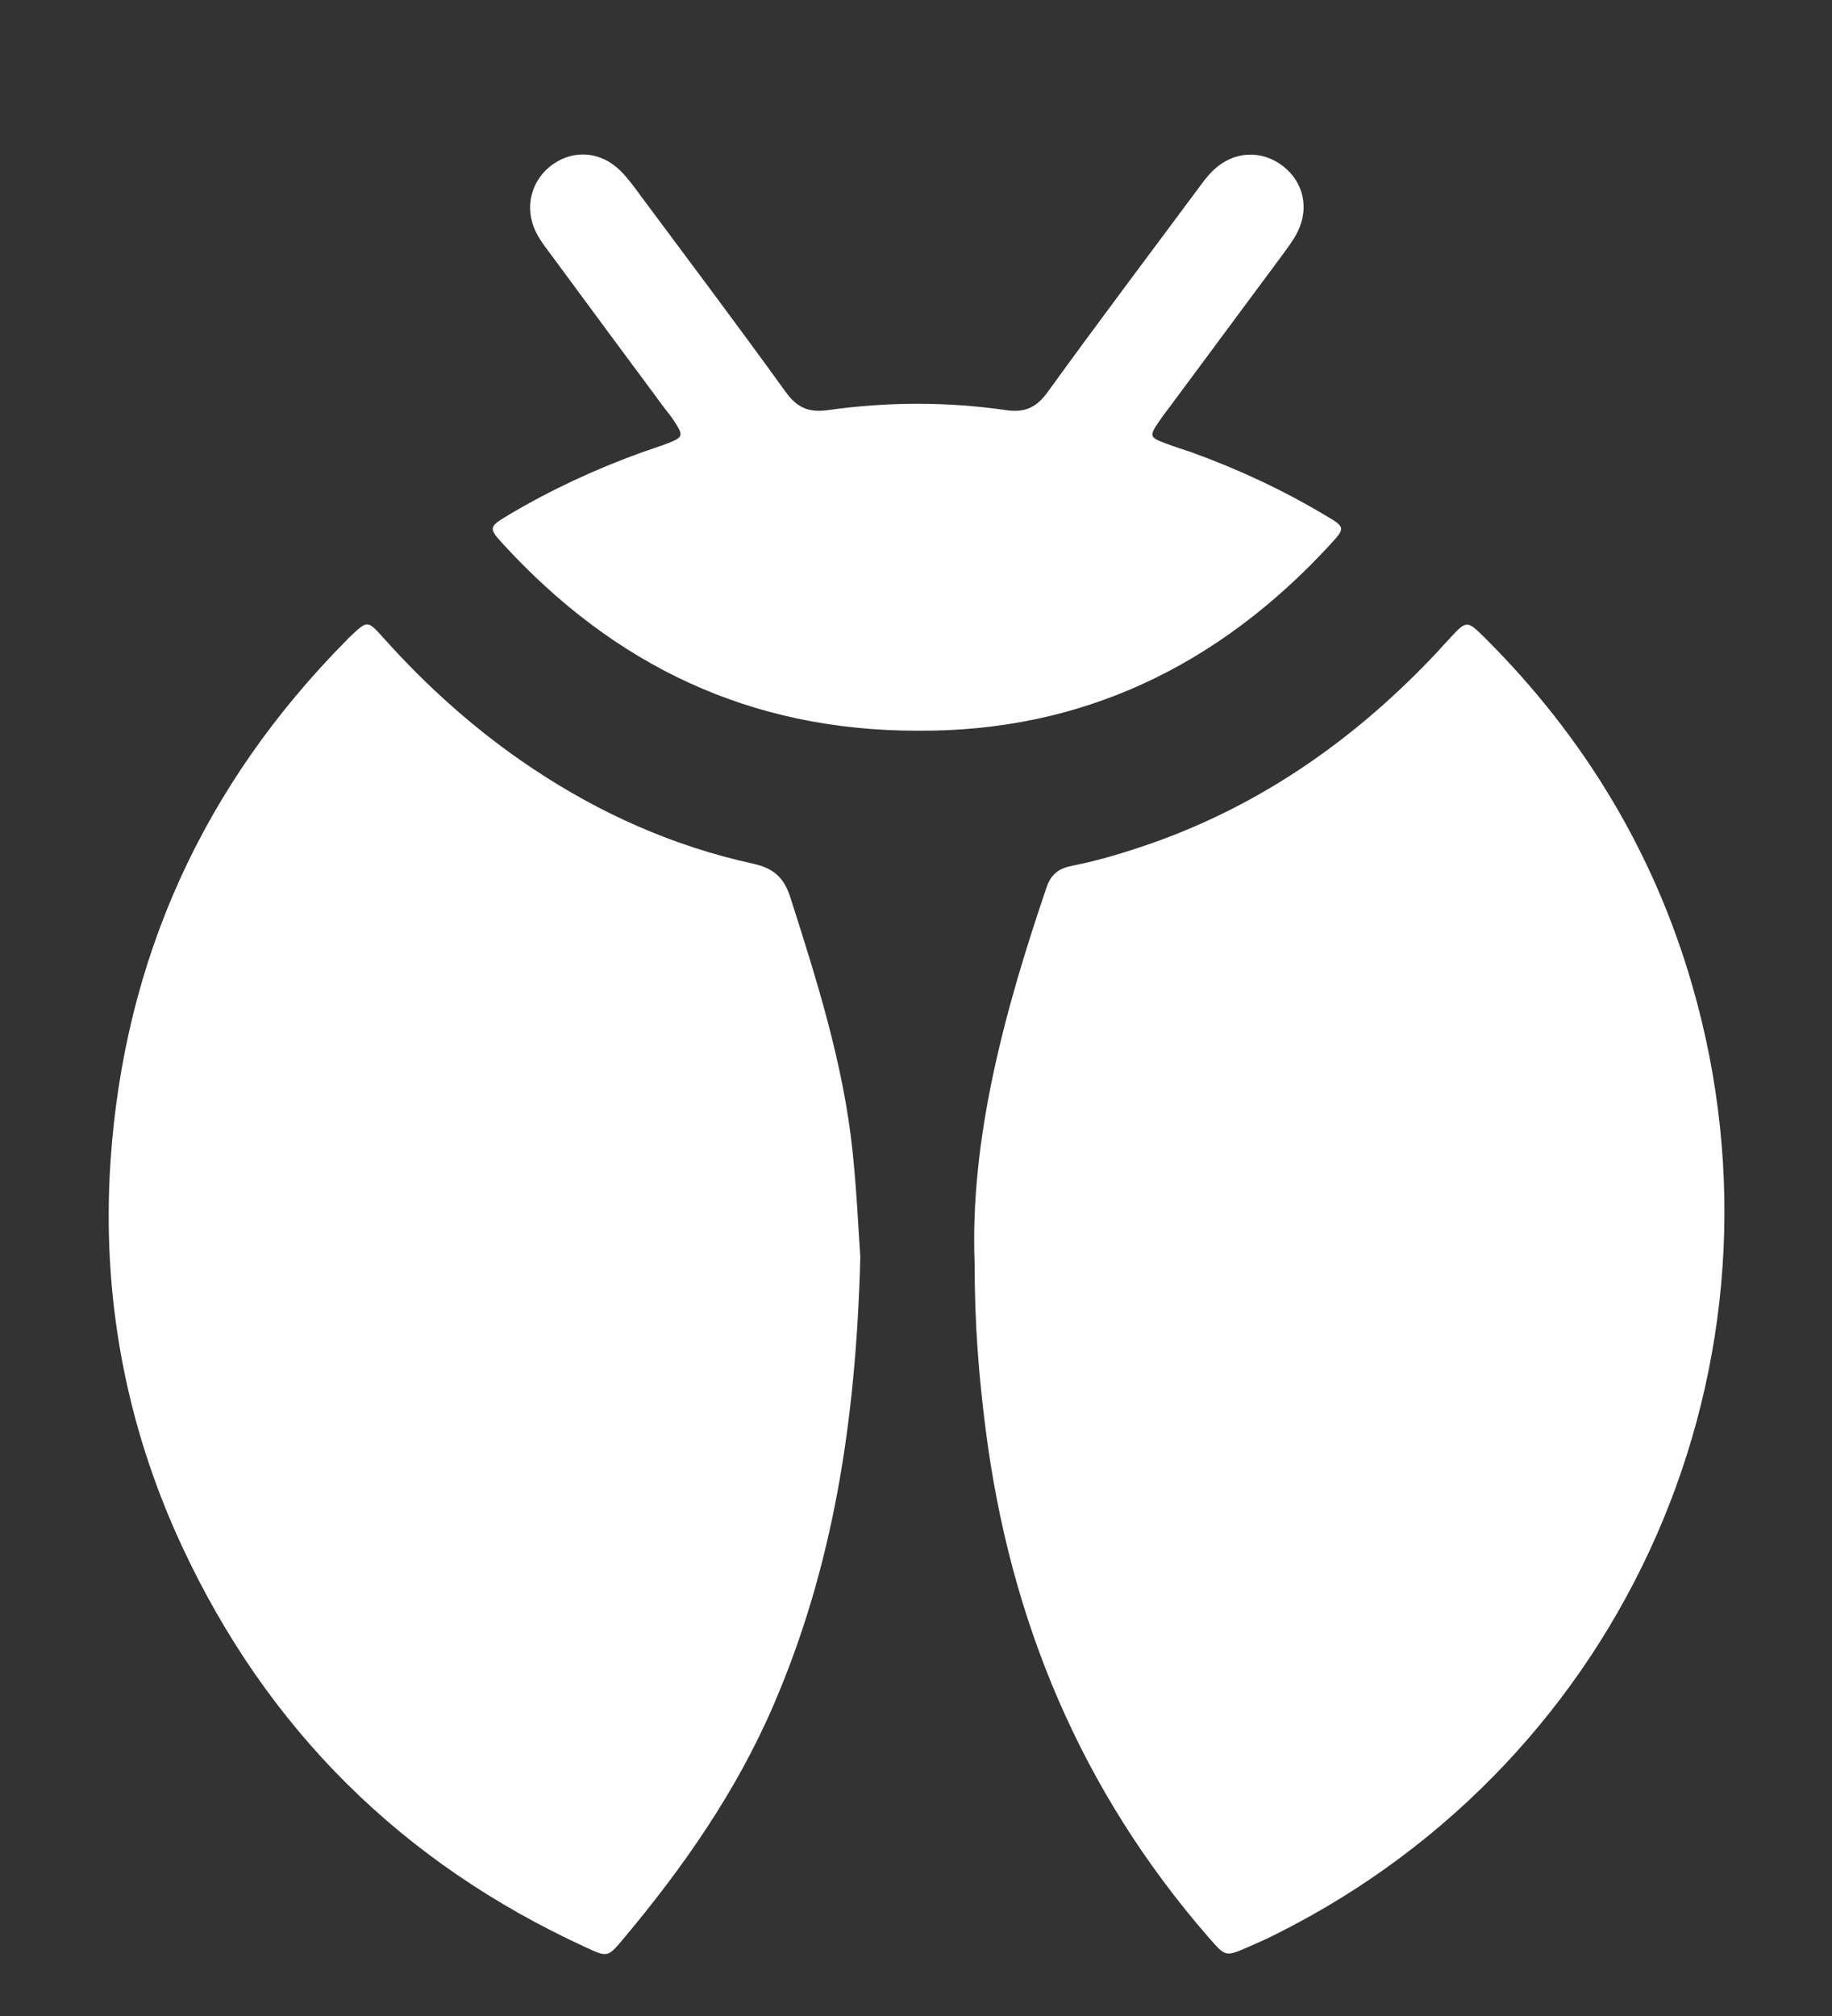 <svg width="10" height="11" viewBox="0 0 10 11" fill="none" xmlns="http://www.w3.org/2000/svg">
<rect x="0" y="0" width="10" height="11" fill="#333333" stroke="none"/>
<path d="M5.32 6.893C5.294 6.222 5.479 5.526 5.714 4.838C5.739 4.766 5.785 4.737 5.852 4.724C5.999 4.695 6.143 4.651 6.284 4.602C6.893 4.388 7.404 4.027 7.844 3.559C7.866 3.535 7.887 3.511 7.909 3.488C8.005 3.384 8.006 3.382 8.105 3.48C8.643 4.016 9.026 4.646 9.237 5.376C9.831 7.429 8.882 9.594 6.97 10.551C6.918 10.578 6.864 10.601 6.81 10.625C6.688 10.678 6.689 10.676 6.597 10.571C5.901 9.771 5.511 8.838 5.379 7.79C5.344 7.513 5.32 7.236 5.32 6.893Z" fill="#FEFEFE"/>
<path d="M4.696 6.86C4.672 7.766 4.545 8.554 4.223 9.302C4.02 9.774 3.729 10.19 3.401 10.581C3.318 10.68 3.315 10.68 3.199 10.626C2.195 10.166 1.457 9.435 0.992 8.434C0.684 7.771 0.555 7.069 0.603 6.34C0.677 5.233 1.11 4.283 1.891 3.494C1.898 3.486 1.906 3.478 1.914 3.471C2.004 3.386 2.006 3.384 2.088 3.475C2.332 3.748 2.602 3.99 2.907 4.193C3.276 4.439 3.675 4.617 4.108 4.712C4.224 4.737 4.28 4.789 4.315 4.899C4.46 5.353 4.604 5.807 4.654 6.284C4.677 6.507 4.687 6.732 4.696 6.86Z" fill="#FEFEFE"/>
<path d="M5.007 3.987C4.092 3.987 3.354 3.629 2.751 2.974C2.665 2.881 2.666 2.876 2.774 2.811C3.004 2.674 3.247 2.561 3.499 2.47C3.549 2.452 3.6 2.436 3.65 2.417C3.728 2.386 3.731 2.376 3.682 2.301C3.665 2.274 3.644 2.249 3.625 2.224C3.421 1.949 3.217 1.674 3.014 1.398C2.982 1.355 2.948 1.313 2.925 1.265C2.859 1.131 2.9 0.978 3.02 0.895C3.136 0.815 3.28 0.827 3.386 0.931C3.427 0.972 3.462 1.02 3.497 1.068C3.762 1.424 4.029 1.779 4.289 2.139C4.351 2.225 4.415 2.252 4.517 2.238C4.842 2.192 5.168 2.191 5.493 2.238C5.598 2.253 5.66 2.221 5.721 2.136C5.987 1.768 6.261 1.405 6.532 1.04C6.561 1.001 6.589 0.961 6.624 0.928C6.734 0.823 6.887 0.816 7.004 0.907C7.115 0.993 7.148 1.136 7.082 1.267C7.061 1.309 7.031 1.348 7.003 1.387C6.799 1.662 6.595 1.937 6.391 2.212C6.372 2.238 6.352 2.263 6.334 2.289C6.27 2.382 6.271 2.385 6.37 2.422C6.415 2.439 6.461 2.453 6.507 2.469C6.759 2.56 7.001 2.673 7.231 2.81C7.344 2.876 7.345 2.88 7.262 2.97C6.651 3.634 5.903 3.994 5.007 3.987Z" fill="#FEFEFE"/>
</svg>
